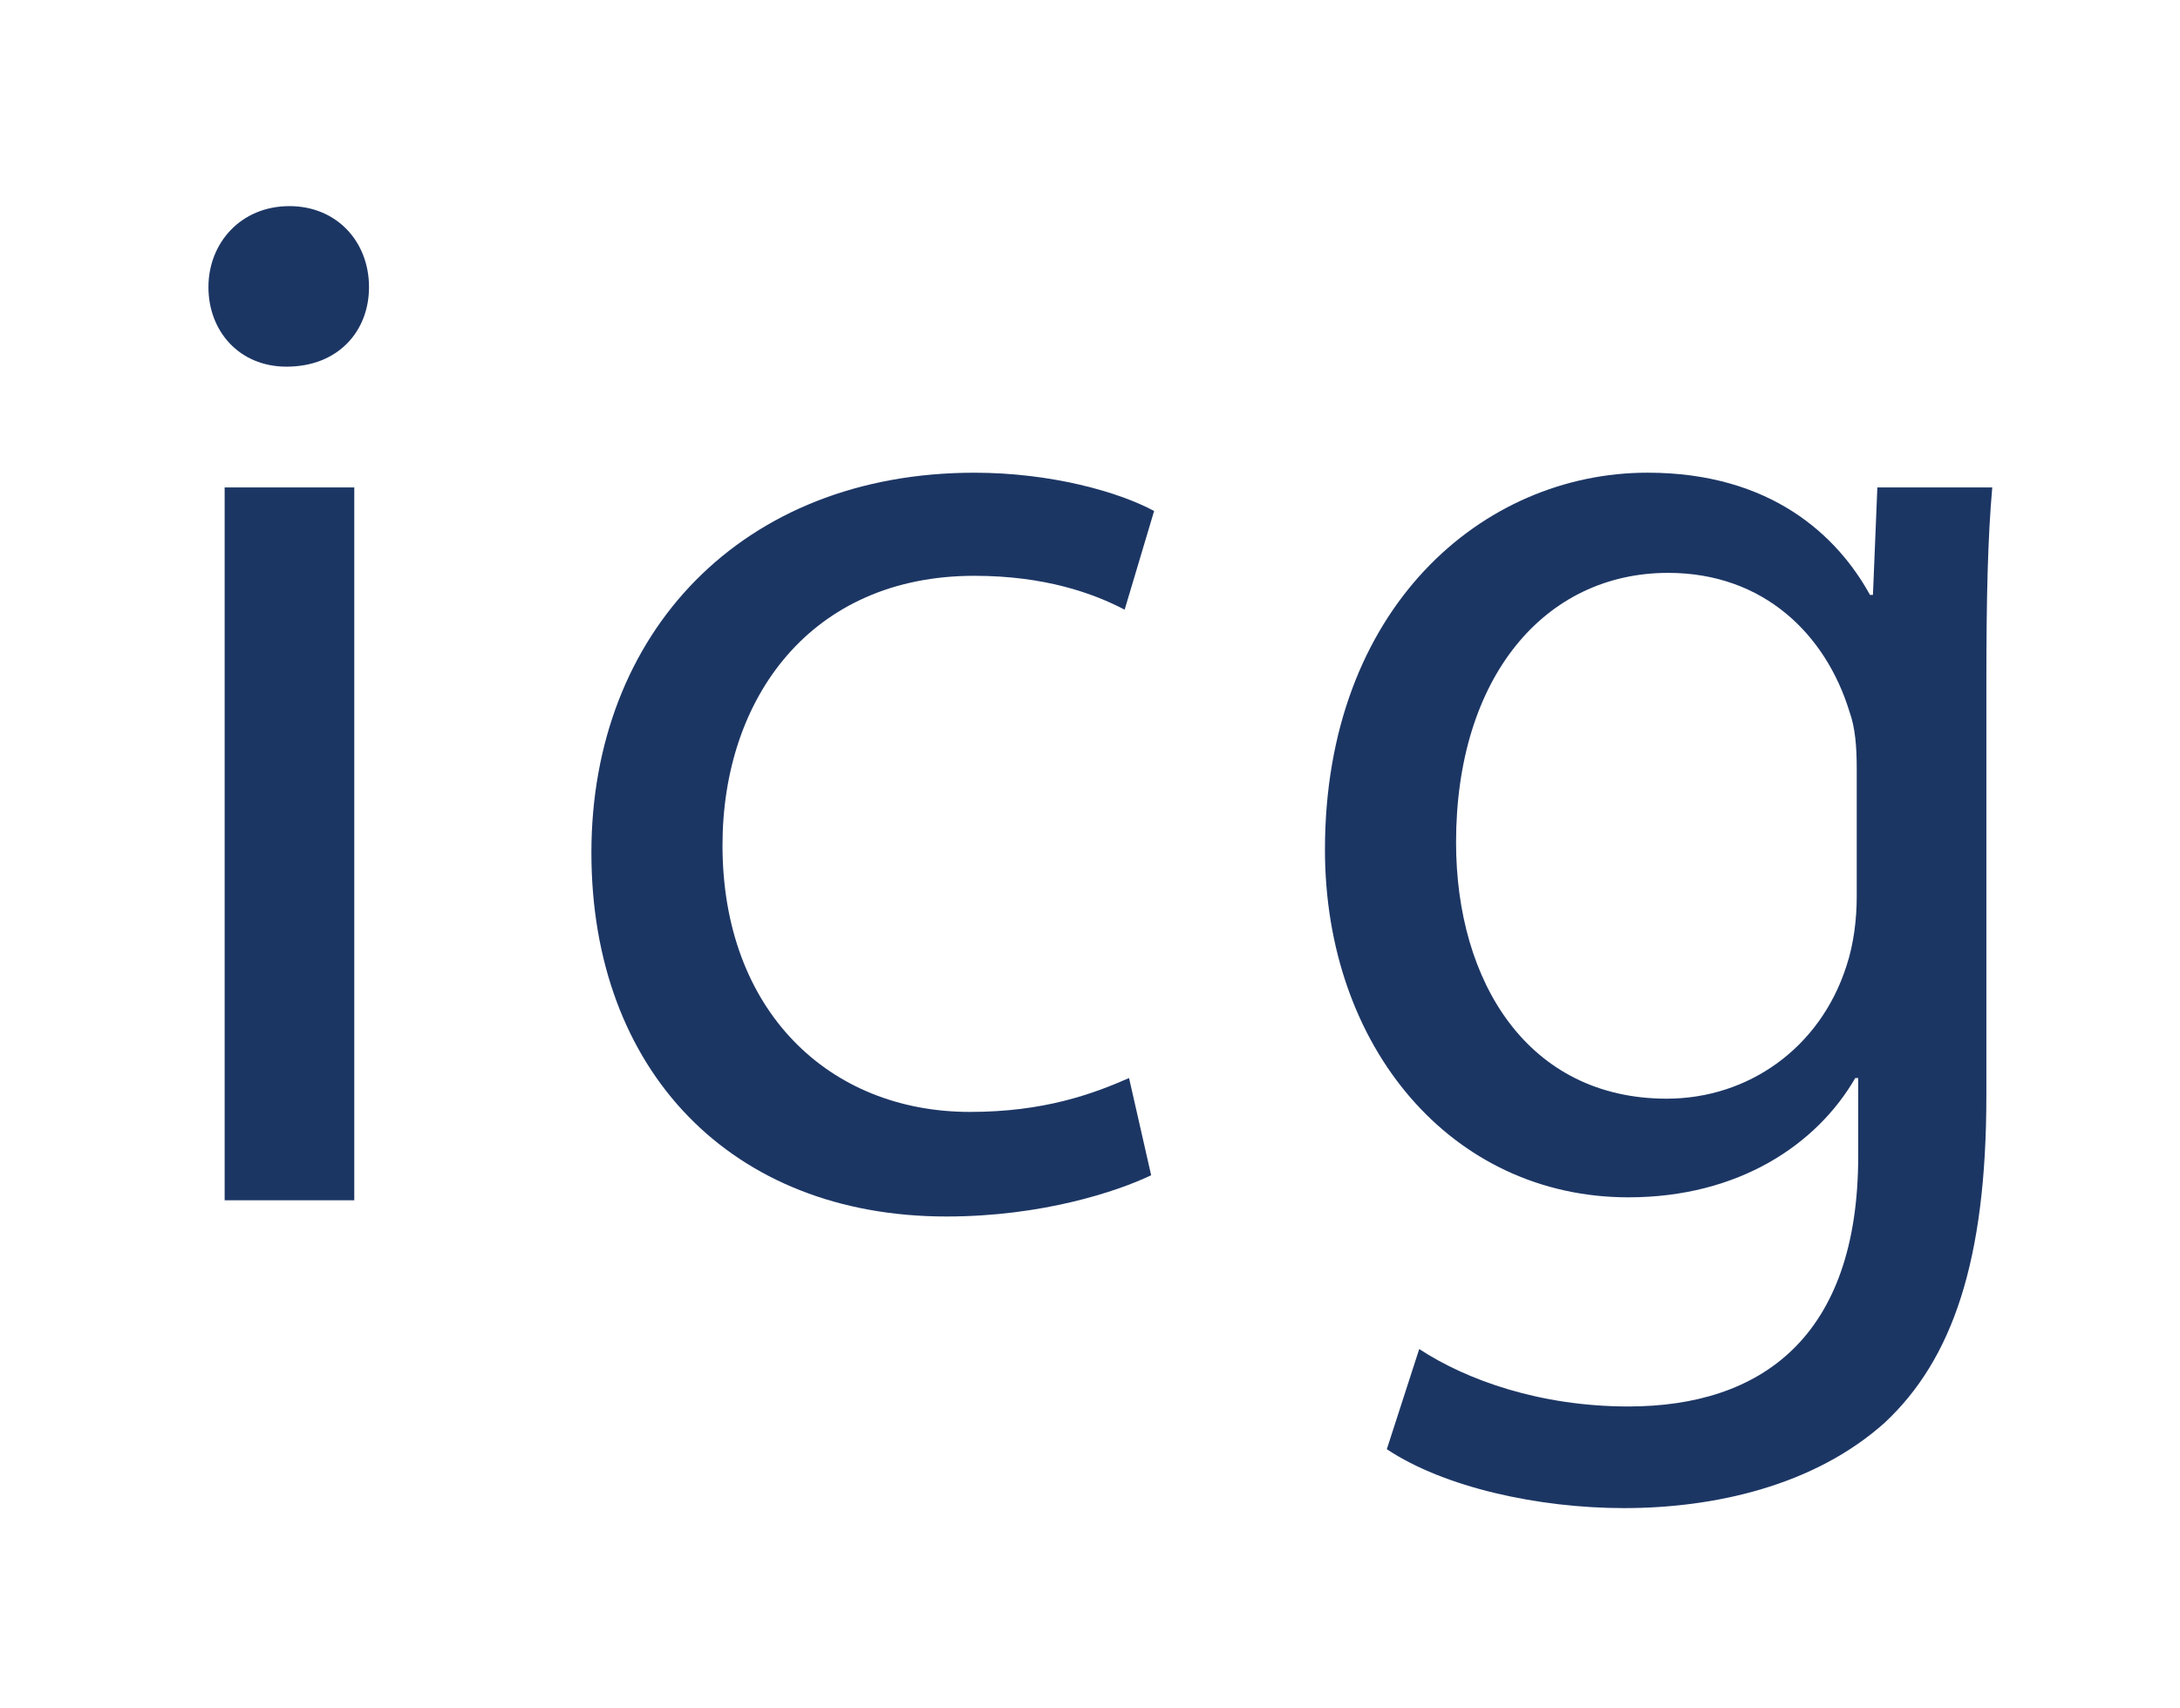 <?xml version="1.0" encoding="utf-8"?>
<!-- Generator: Adobe Illustrator 15.0.0, SVG Export Plug-In . SVG Version: 6.00 Build 0)  -->
<!DOCTYPE svg PUBLIC "-//W3C//DTD SVG 1.1//EN" "http://www.w3.org/Graphics/SVG/1.1/DTD/svg11.dtd">
<svg version="1.1" id="Layer_1" xmlns="http://www.w3.org/2000/svg" xmlns:xlink="http://www.w3.org/1999/xlink" x="0px" y="0px"
	 width="148px" height="116px" viewBox="0 0 148 116" enable-background="new 0 0 148 116" xml:space="preserve">
<g>
	<path fill="#1C3664" d="M25.052,19.496c0,3-2.1,5.4-5.601,5.4c-3.2,0-5.3-2.4-5.3-5.4c0-3,2.2-5.5,5.5-5.5
		C22.852,13.996,25.052,16.396,25.052,19.496z M15.251,81.5V33.097h8.801V81.5H15.251z"/>
	<path fill="#1C3664" d="M78.152,79.799c-2.3,1.101-7.4,2.801-13.9,2.801c-14.601,0-24.102-9.9-24.102-24.702
		c0-14.901,10.201-25.801,26.001-25.801c5.2,0,9.801,1.3,12.201,2.6l-2,6.7c-2.1-1.1-5.4-2.3-10.201-2.3
		c-11.101,0-17.101,8.301-17.101,18.301c0,11.201,7.201,18.101,16.801,18.101c5,0,8.3-1.2,10.8-2.3L78.152,79.799z"/>
	<path fill="#1C3664" d="M134.854,74.398c0,11.201-2.301,17.902-6.9,22.202c-4.801,4.3-11.601,5.8-17.701,5.8
		c-5.801,0-12.201-1.4-16.102-4l2.2-6.801c3.2,2.101,8.201,3.9,14.201,3.9c9.001,0,15.601-4.699,15.601-17v-5.301h-0.199
		c-2.601,4.5-7.9,8.1-15.401,8.1c-12.001,0-20.602-10.2-20.602-23.601c0-16.401,10.701-25.602,21.901-25.602
		c8.401,0,12.901,4.3,15.102,8.3h0.2l0.3-7.3h7.8c-0.3,3.4-0.399,7.4-0.399,13.201V74.398z M126.053,52.198c0-1.5-0.1-2.8-0.5-3.9
		c-1.6-5.2-5.801-9.4-12.301-9.4c-8.4,0-14.4,7.101-14.4,18.301c0,9.501,4.9,17.401,14.301,17.401c5.5,0,10.4-3.4,12.2-9.001
		c0.5-1.5,0.7-3.2,0.7-4.7V52.198z"/>
</g>
</svg>
